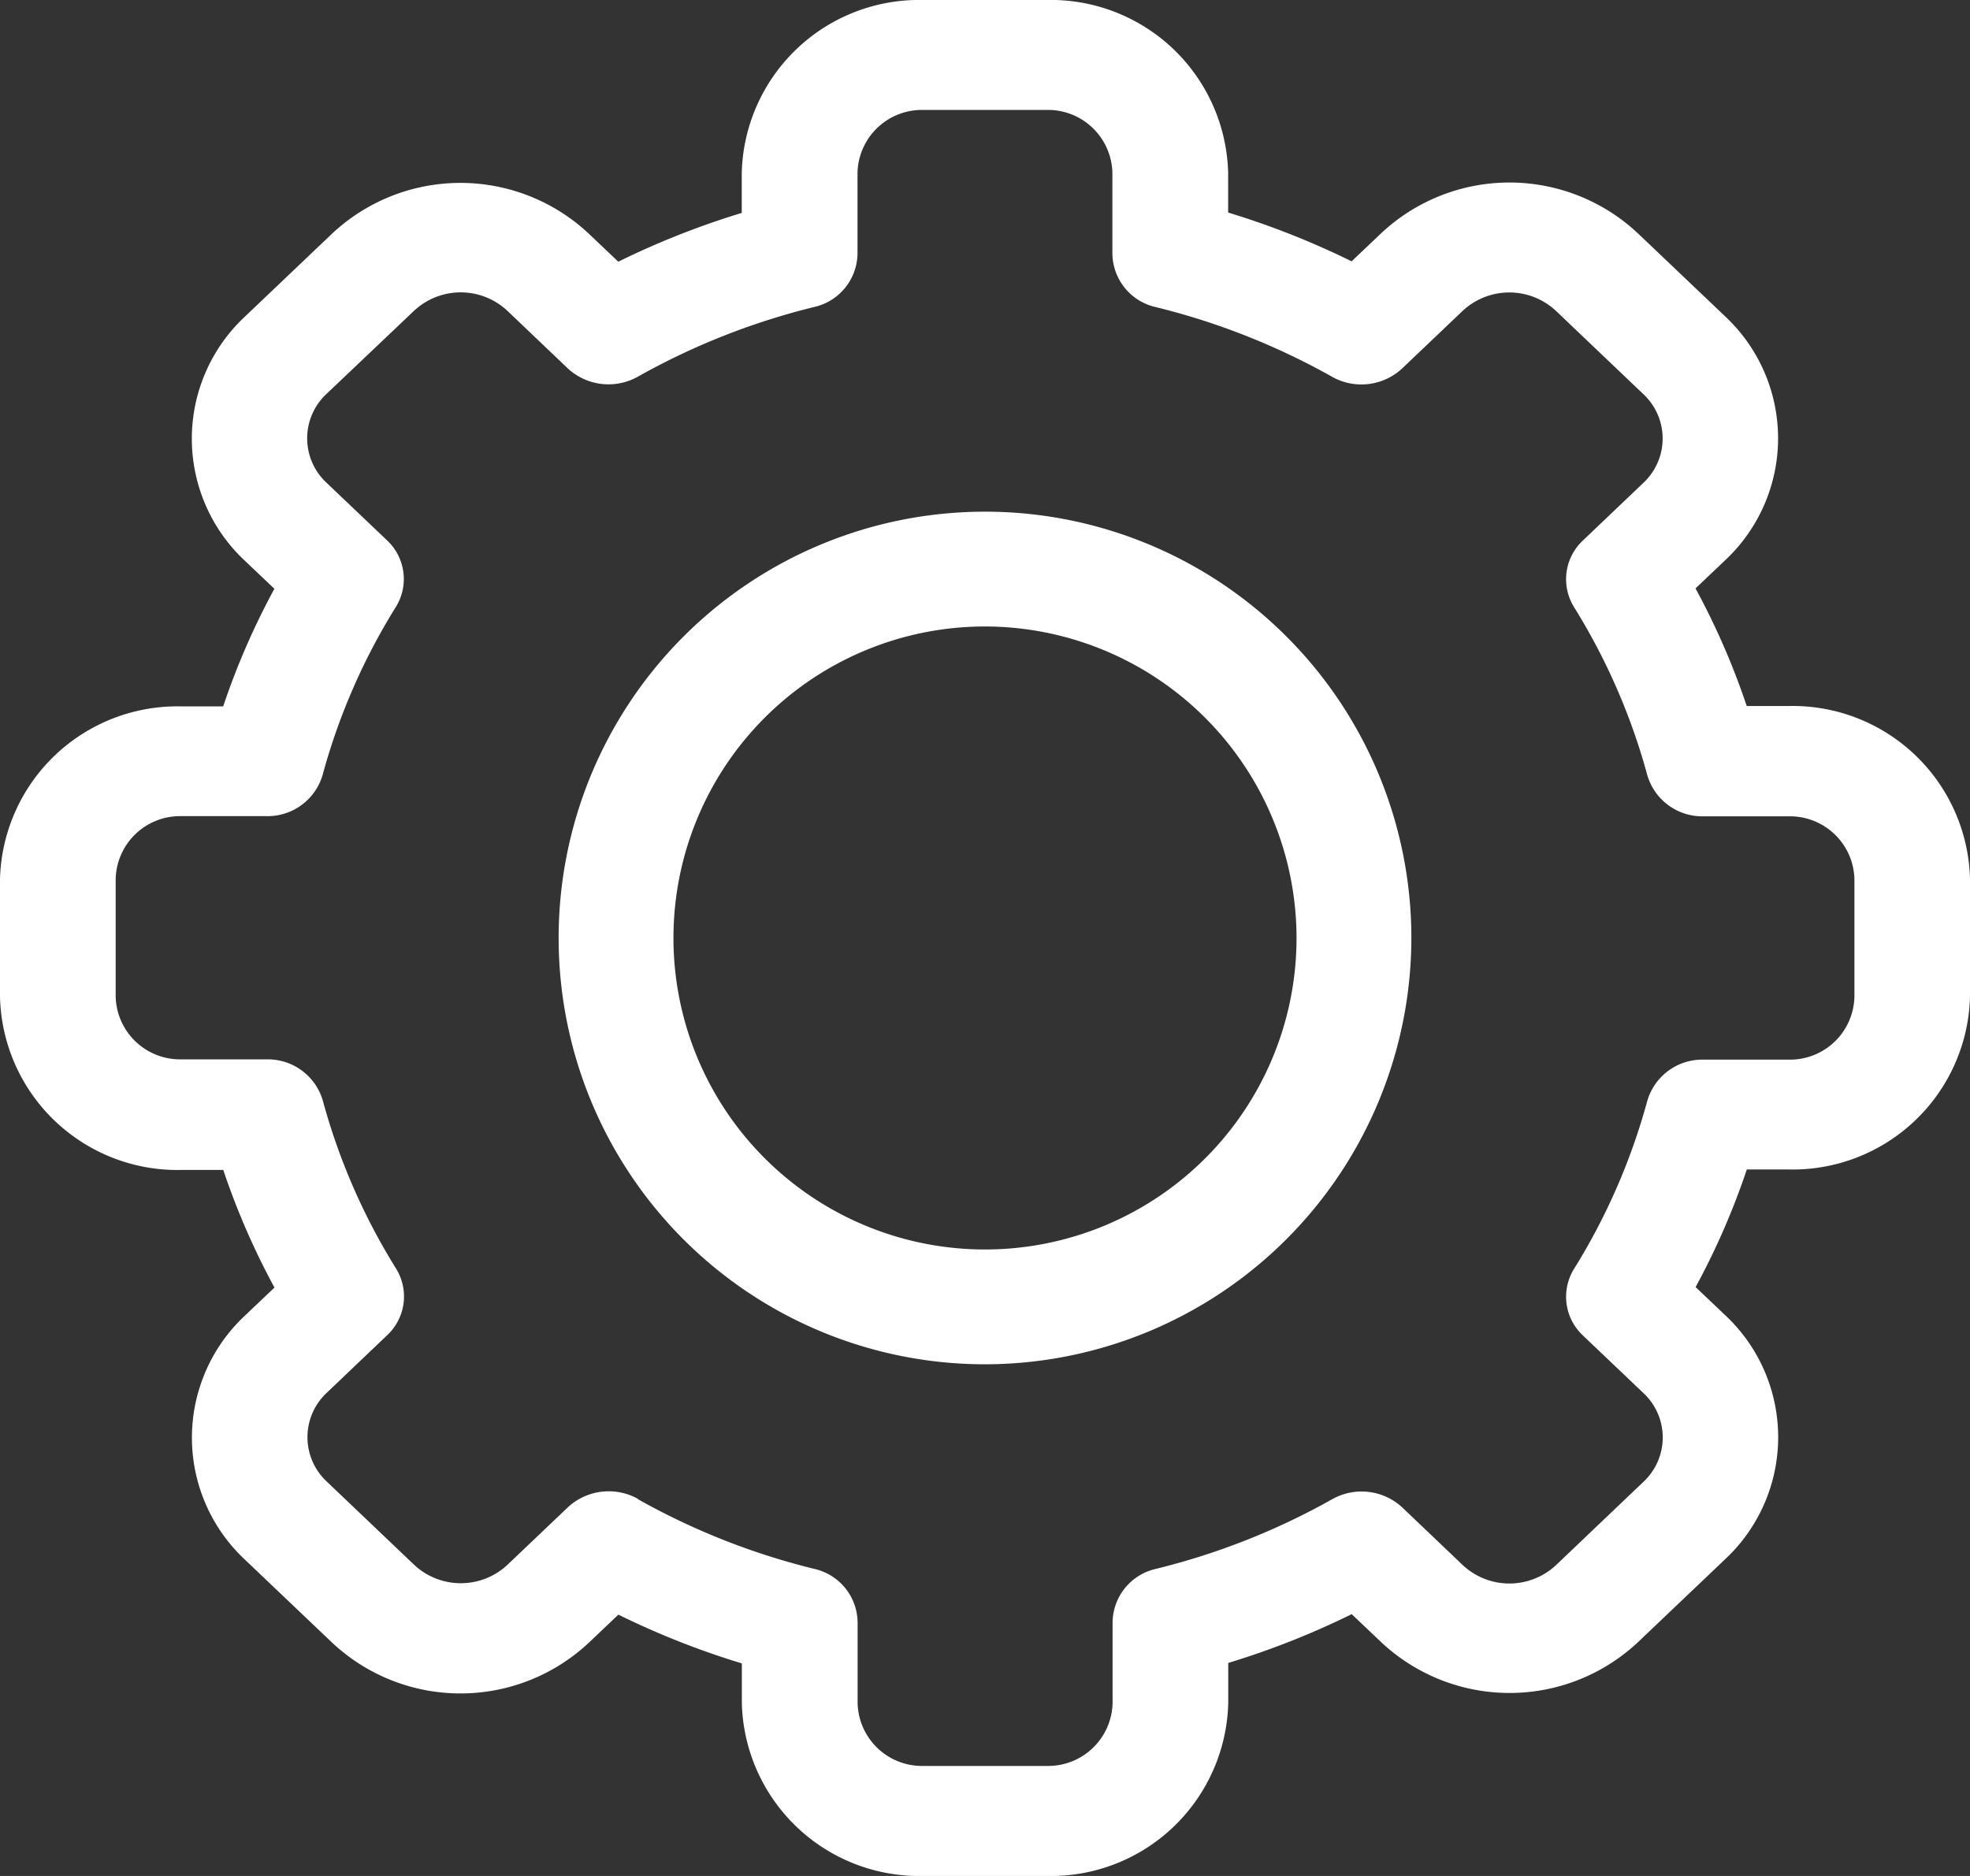 <svg xmlns="http://www.w3.org/2000/svg" width="21" height="20" viewBox="0 0 21 20">
  <rect x="0" y="0" width="21" height="20" fill="#333333" stroke="none"/>
  <g id="ic_settings-active" transform="translate(0 0)">
    <path id="Path_15262" data-name="Path 15262" d="M11.159,20H9.841a1.891,1.891,0,0,1-1.933-1.841v-.425a8.719,8.719,0,0,1-1.316-.52l-.316.3a2,2,0,0,1-2.734,0l-.932-.887a1.78,1.78,0,0,1,0-2.6l.316-.3a7.866,7.866,0,0,1-.546-1.254H1.933A1.891,1.891,0,0,1,0,10.628V9.372A1.891,1.891,0,0,1,1.933,7.531h.446a7.867,7.867,0,0,1,.546-1.254l-.316-.3a1.78,1.78,0,0,1,0-2.6l.932-.887a2,2,0,0,1,2.734,0l.316.3a8.727,8.727,0,0,1,1.316-.52V1.841A1.891,1.891,0,0,1,9.841,0h1.318a1.891,1.891,0,0,1,1.933,1.841v.425a8.719,8.719,0,0,1,1.316.52l.316-.3a2,2,0,0,1,2.734,0l.932.887a1.78,1.78,0,0,1,0,2.6l-.316.3a7.866,7.866,0,0,1,.546,1.254h.446A1.891,1.891,0,0,1,21,9.372v1.255a1.891,1.891,0,0,1-1.933,1.841h-.446a7.867,7.867,0,0,1-.546,1.254l.316.3a1.78,1.78,0,0,1,0,2.6l-.932.887a2,2,0,0,1-2.734,0l-.316-.3a8.727,8.727,0,0,1-1.316.52v.425A1.891,1.891,0,0,1,11.159,20ZM6.8,15.983a7.457,7.457,0,0,0,1.88.743.592.592,0,0,1,.462.567v.865a.687.687,0,0,0,.7.669h1.318a.687.687,0,0,0,.7-.669v-.865a.592.592,0,0,1,.462-.567,7.457,7.457,0,0,0,1.88-.743.638.638,0,0,1,.748.09l.643.613a.728.728,0,0,0,.994,0l.932-.888a.647.647,0,0,0,0-.946l-.644-.613a.565.565,0,0,1-.095-.713,6.728,6.728,0,0,0,.78-1.79.611.611,0,0,1,.6-.439h.908a.687.687,0,0,0,.7-.669V9.372a.687.687,0,0,0-.7-.669h-.908a.611.611,0,0,1-.6-.439,6.729,6.729,0,0,0-.78-1.79.565.565,0,0,1,.095-.713l.643-.613a.647.647,0,0,0,0-.946l-.932-.888a.728.728,0,0,0-.994,0l-.644.613a.638.638,0,0,1-.748.09,7.457,7.457,0,0,0-1.88-.743.592.592,0,0,1-.462-.567V1.841a.687.687,0,0,0-.7-.669H9.841a.687.687,0,0,0-.7.669v.865a.592.592,0,0,1-.462.567,7.457,7.457,0,0,0-1.88.743.639.639,0,0,1-.748-.09l-.643-.613a.728.728,0,0,0-.994,0L3.48,4.2a.647.647,0,0,0,0,.946l.644.613a.565.565,0,0,1,.095.713,6.728,6.728,0,0,0-.78,1.79.611.611,0,0,1-.6.439H1.933a.687.687,0,0,0-.7.669v1.255a.687.687,0,0,0,.7.669h.908a.611.611,0,0,1,.6.439,6.729,6.729,0,0,0,.78,1.79.565.565,0,0,1-.095.713l-.643.613a.647.647,0,0,0,0,.946l.932.888a.728.728,0,0,0,.994,0l.644-.613a.641.641,0,0,1,.748-.09Z" transform="translate(0 0)" fill="#fff"/>
    <path id="Path_15263" data-name="Path 15263" d="M149.145,153.69a4.545,4.545,0,1,1,4.545-4.545A4.55,4.55,0,0,1,149.145,153.69Zm0-7.866a3.321,3.321,0,1,0,3.321,3.321A3.325,3.325,0,0,0,149.145,145.824Z" transform="translate(-138.645 -139.145)" fill="#fff"/>
  </g>
</svg>
